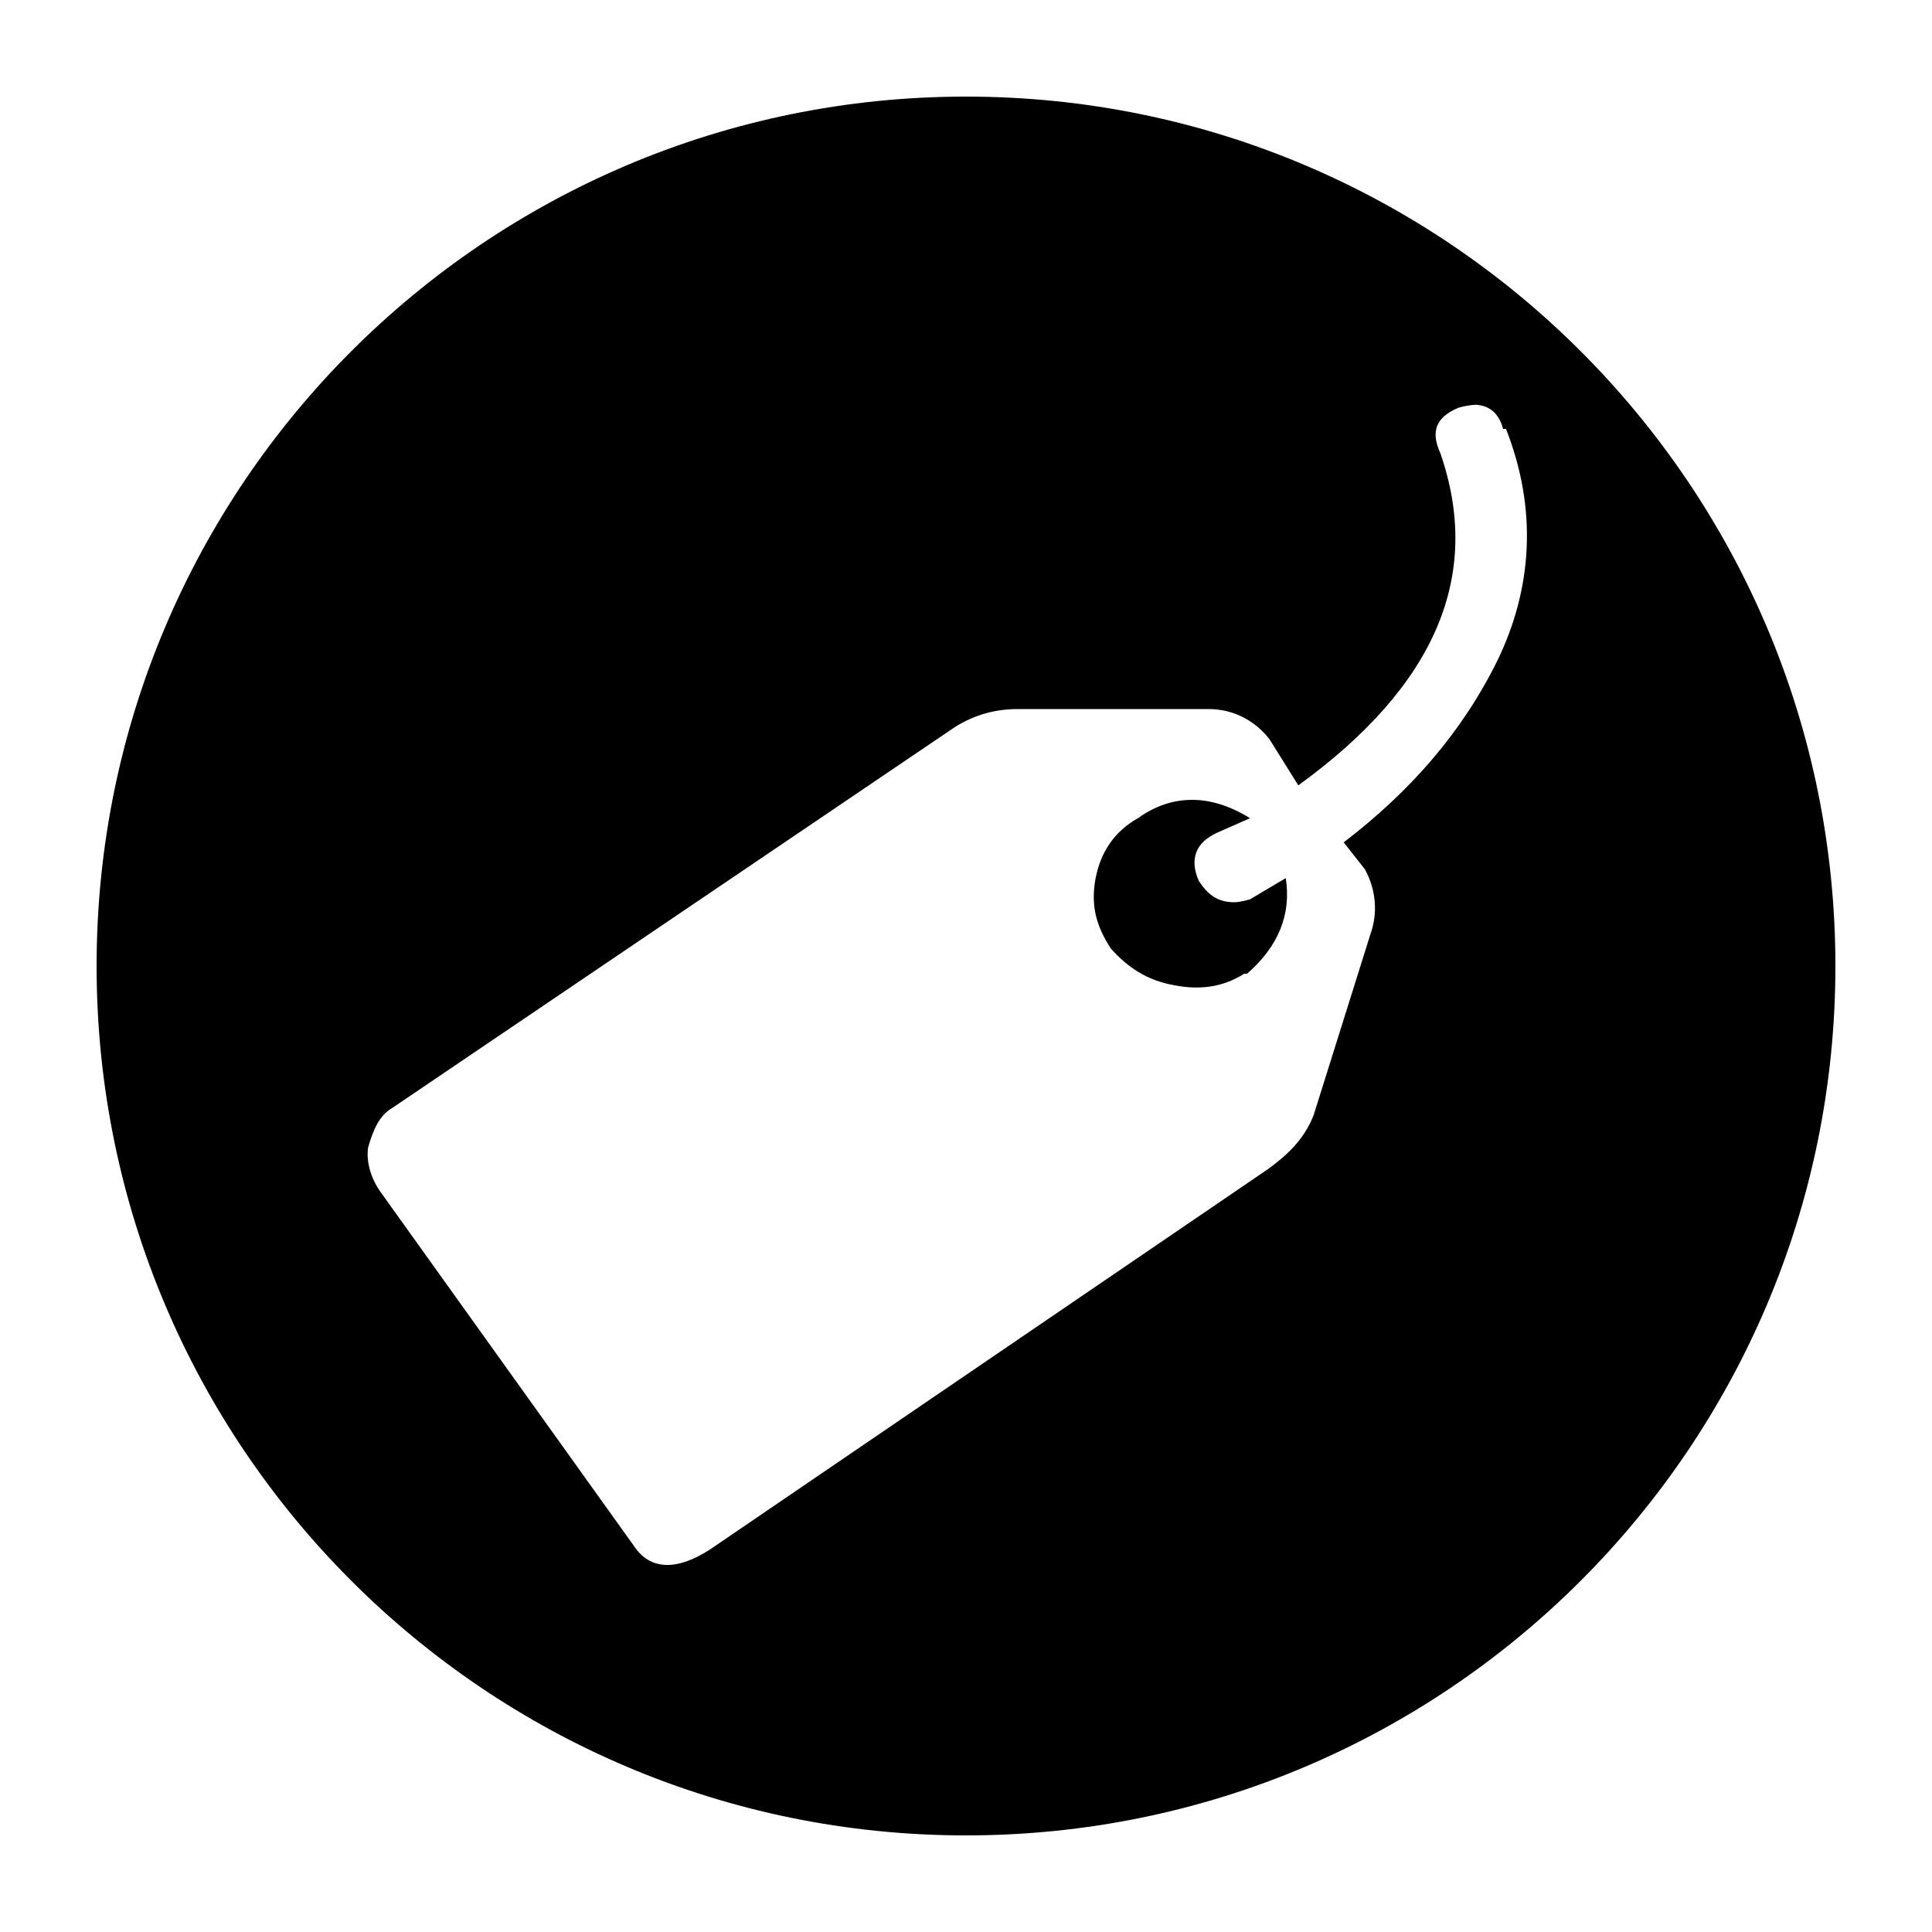 <svg xmlns="http://www.w3.org/2000/svg" version="1.1" viewBox="0 0 20 20"><path d="m10 1c-4.97 0-9 4.03-9 9 0 4.97 4.03 9 9 9 4.97 0 9-4.03 9-9 0-4.97-4.03-9-9-9zm5.28 3.19c0.15 0.01 0.24 0.1 0.28 0.25l0.03 0C15.92 5.28 15.86 6.1 15.5 6.84 15.13 7.59 14.59 8.2 13.91 8.72L14.13 9c0.12 0.22 0.13 0.46 0.06 0.66l-0.59 1.88c-0.1 0.26-0.28 0.42-0.47 0.56l-5.78 3.94C7.01 16.26 6.73 16.26 6.56 16L3.94 12.34C3.84 12.2 3.79 12.03 3.81 11.88 3.86 11.71 3.92 11.55 4.06 11.47L9.88 7.53c0.22-0.14 0.44-0.19 0.66-0.19l1.97 0c0.26 0 0.48 0.12 0.63 0.31L13.44 8.13c1.42-1.03 1.91-2.17 1.47-3.44-0.1-0.22-0.05-0.37 0.19-0.47 0.07-0.02 0.14-0.03 0.19-0.03zm-2.94 4.09c-0.19 0-0.38 0.06-0.56 0.19-0.25 0.14-0.39 0.36-0.44 0.63-0.05 0.28 0.01 0.49 0.16 0.72 0.17 0.19 0.37 0.33 0.66 0.38 0.26 0.05 0.5 0.02 0.72-0.12l0.03 0C13.23 9.8 13.37 9.47 13.31 9.09l-0.37 0.22c-0.07 0.02-0.13 0.03-0.16 0.03-0.17 0-0.27-0.07-0.37-0.22-0.1-0.23-0.03-0.4 0.19-0.5L12.94 8.47C12.73 8.34 12.53 8.28 12.34 8.28z"/></svg>
